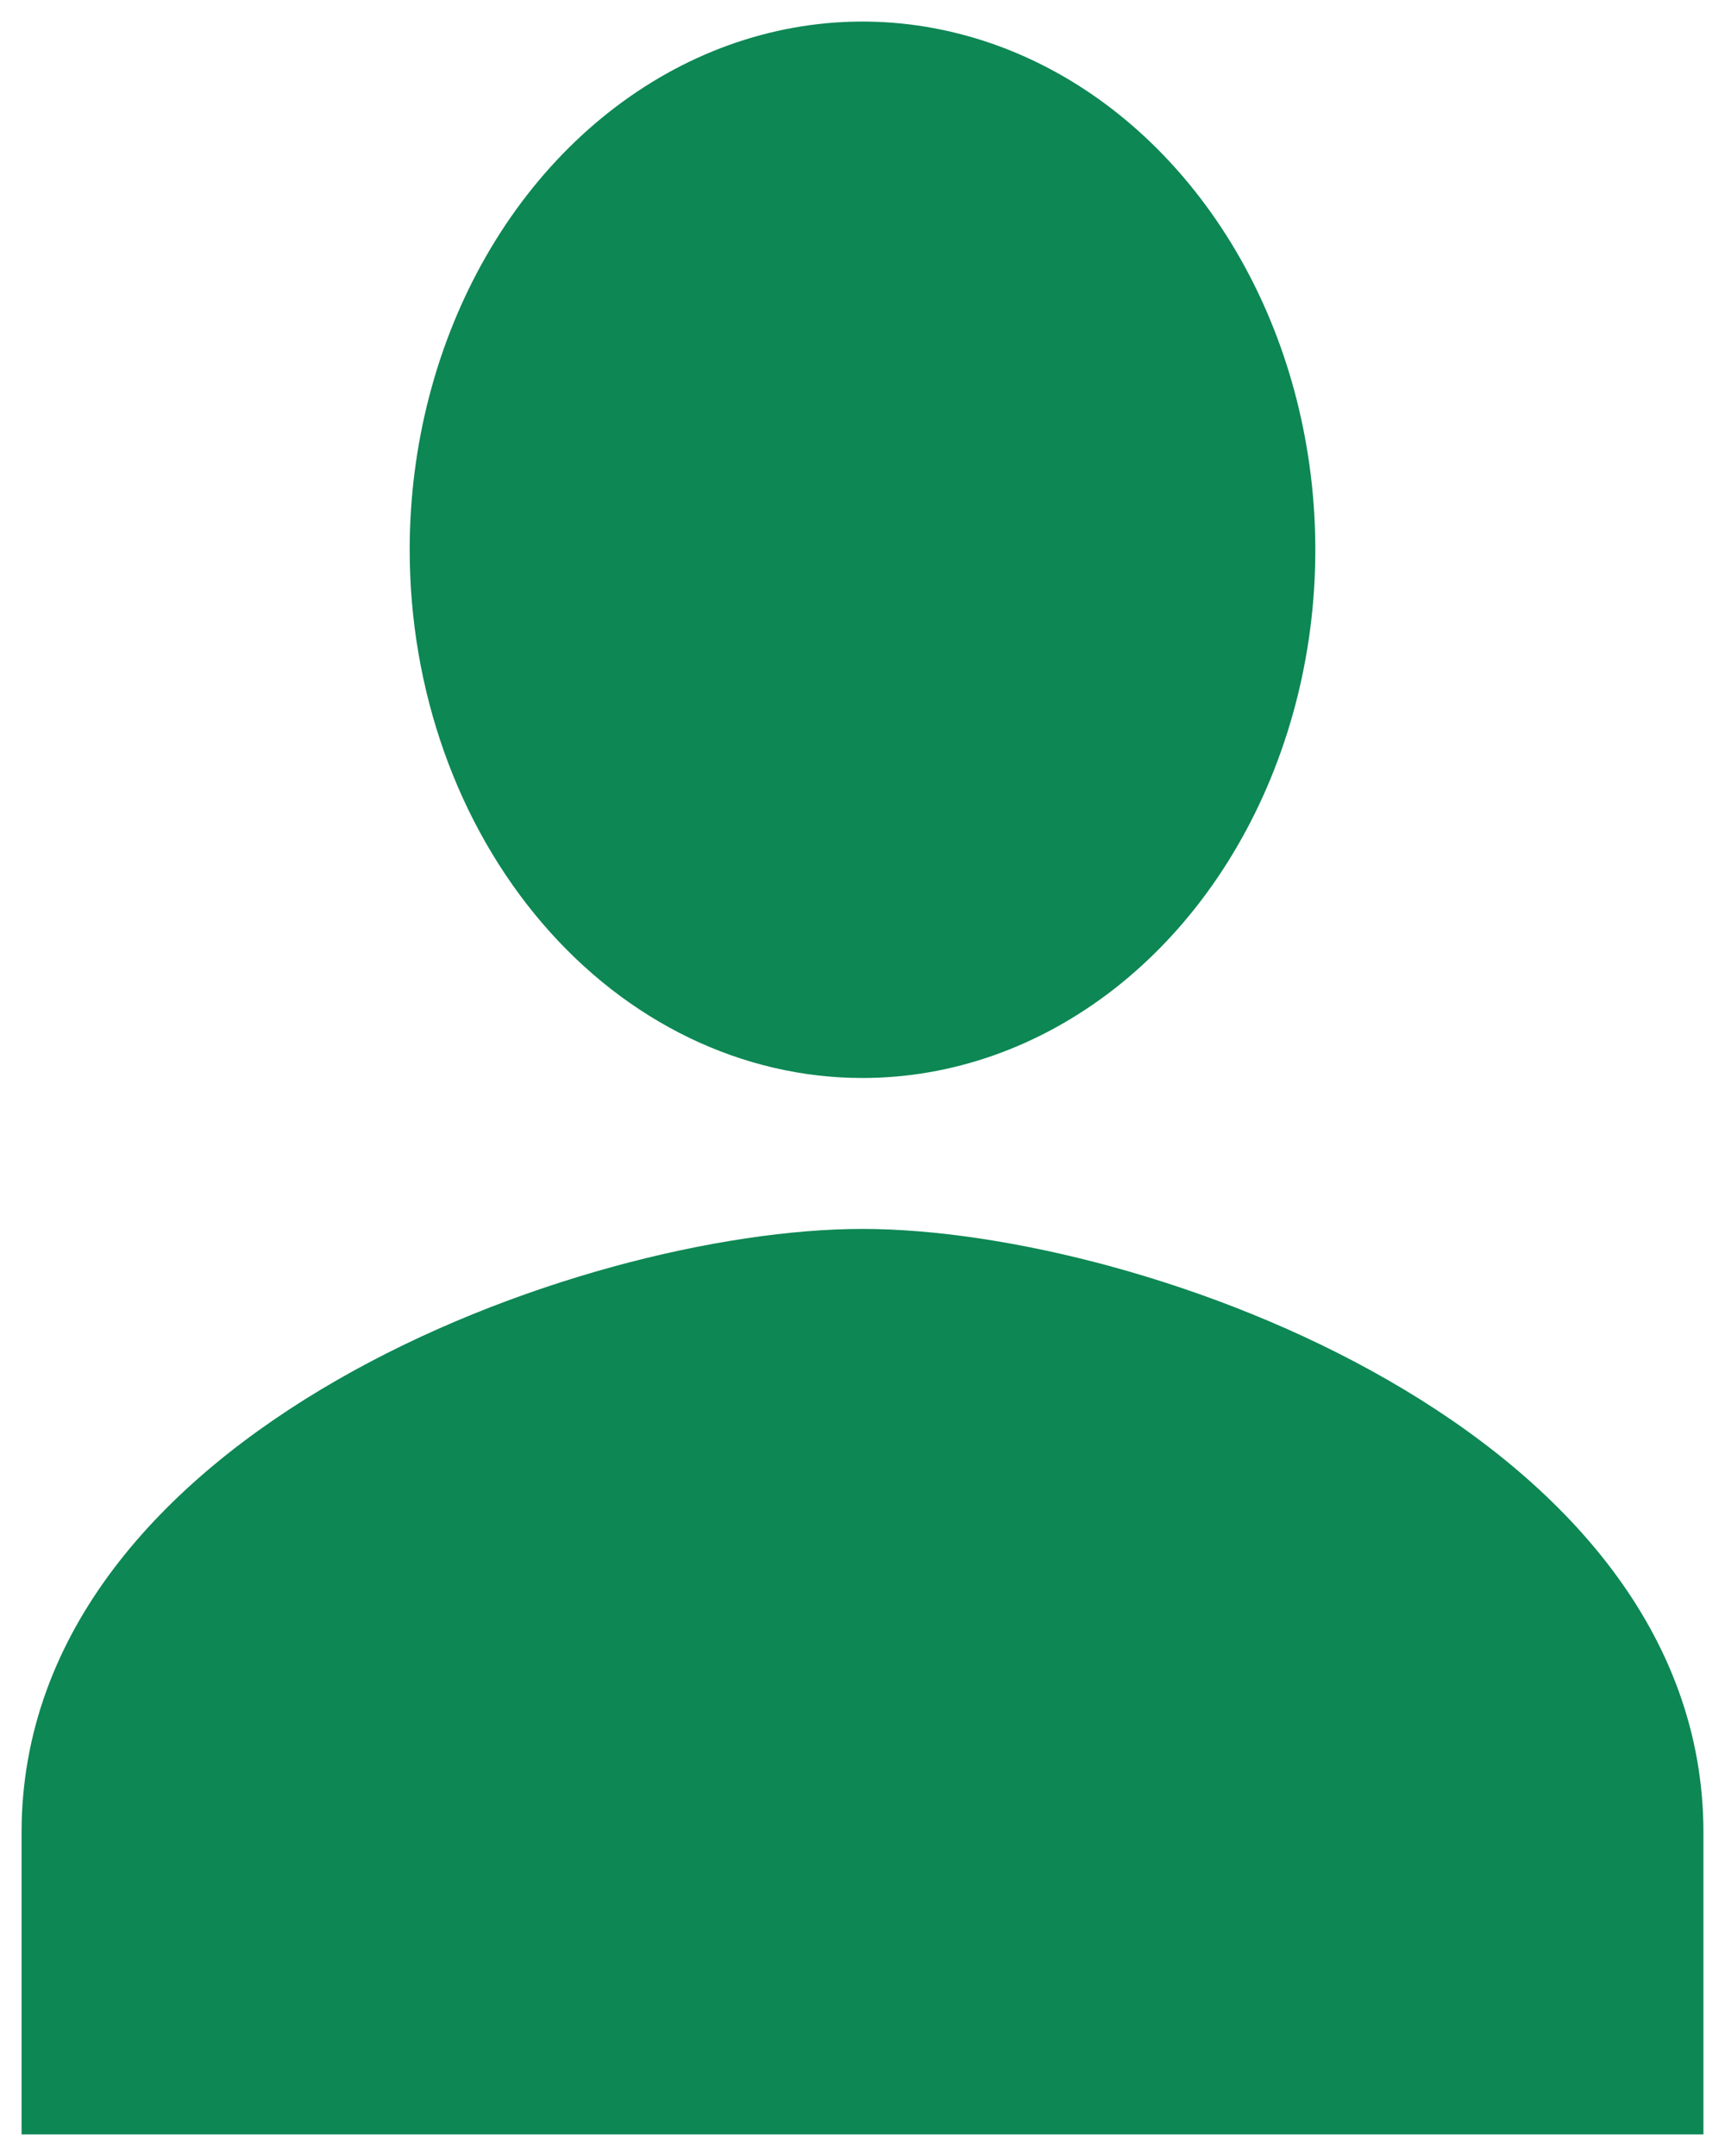 <svg width="20" height="25" viewBox="0 0 20 25" fill="none" xmlns="http://www.w3.org/2000/svg">
<path d="M10 12.5C11.038 12.5 12.053 12.141 12.917 11.468C13.78 10.795 14.453 9.838 14.85 8.719C15.248 7.6 15.352 6.368 15.149 5.18C14.947 3.992 14.447 2.901 13.712 2.044C12.978 1.187 12.043 0.604 11.024 0.368C10.006 0.131 8.95 0.253 7.991 0.716C7.032 1.18 6.212 1.965 5.635 2.972C5.058 3.979 4.75 5.164 4.75 6.375C4.75 7.999 5.303 9.557 6.288 10.706C7.272 11.855 8.608 12.5 10 12.5ZM10 14.25C6.746 14.25 0.25 16.595 0.25 21.25V24.75H19.75V21.25C19.75 16.595 13.254 14.25 10 14.25Z" fill="#0D8754"/>
</svg>
